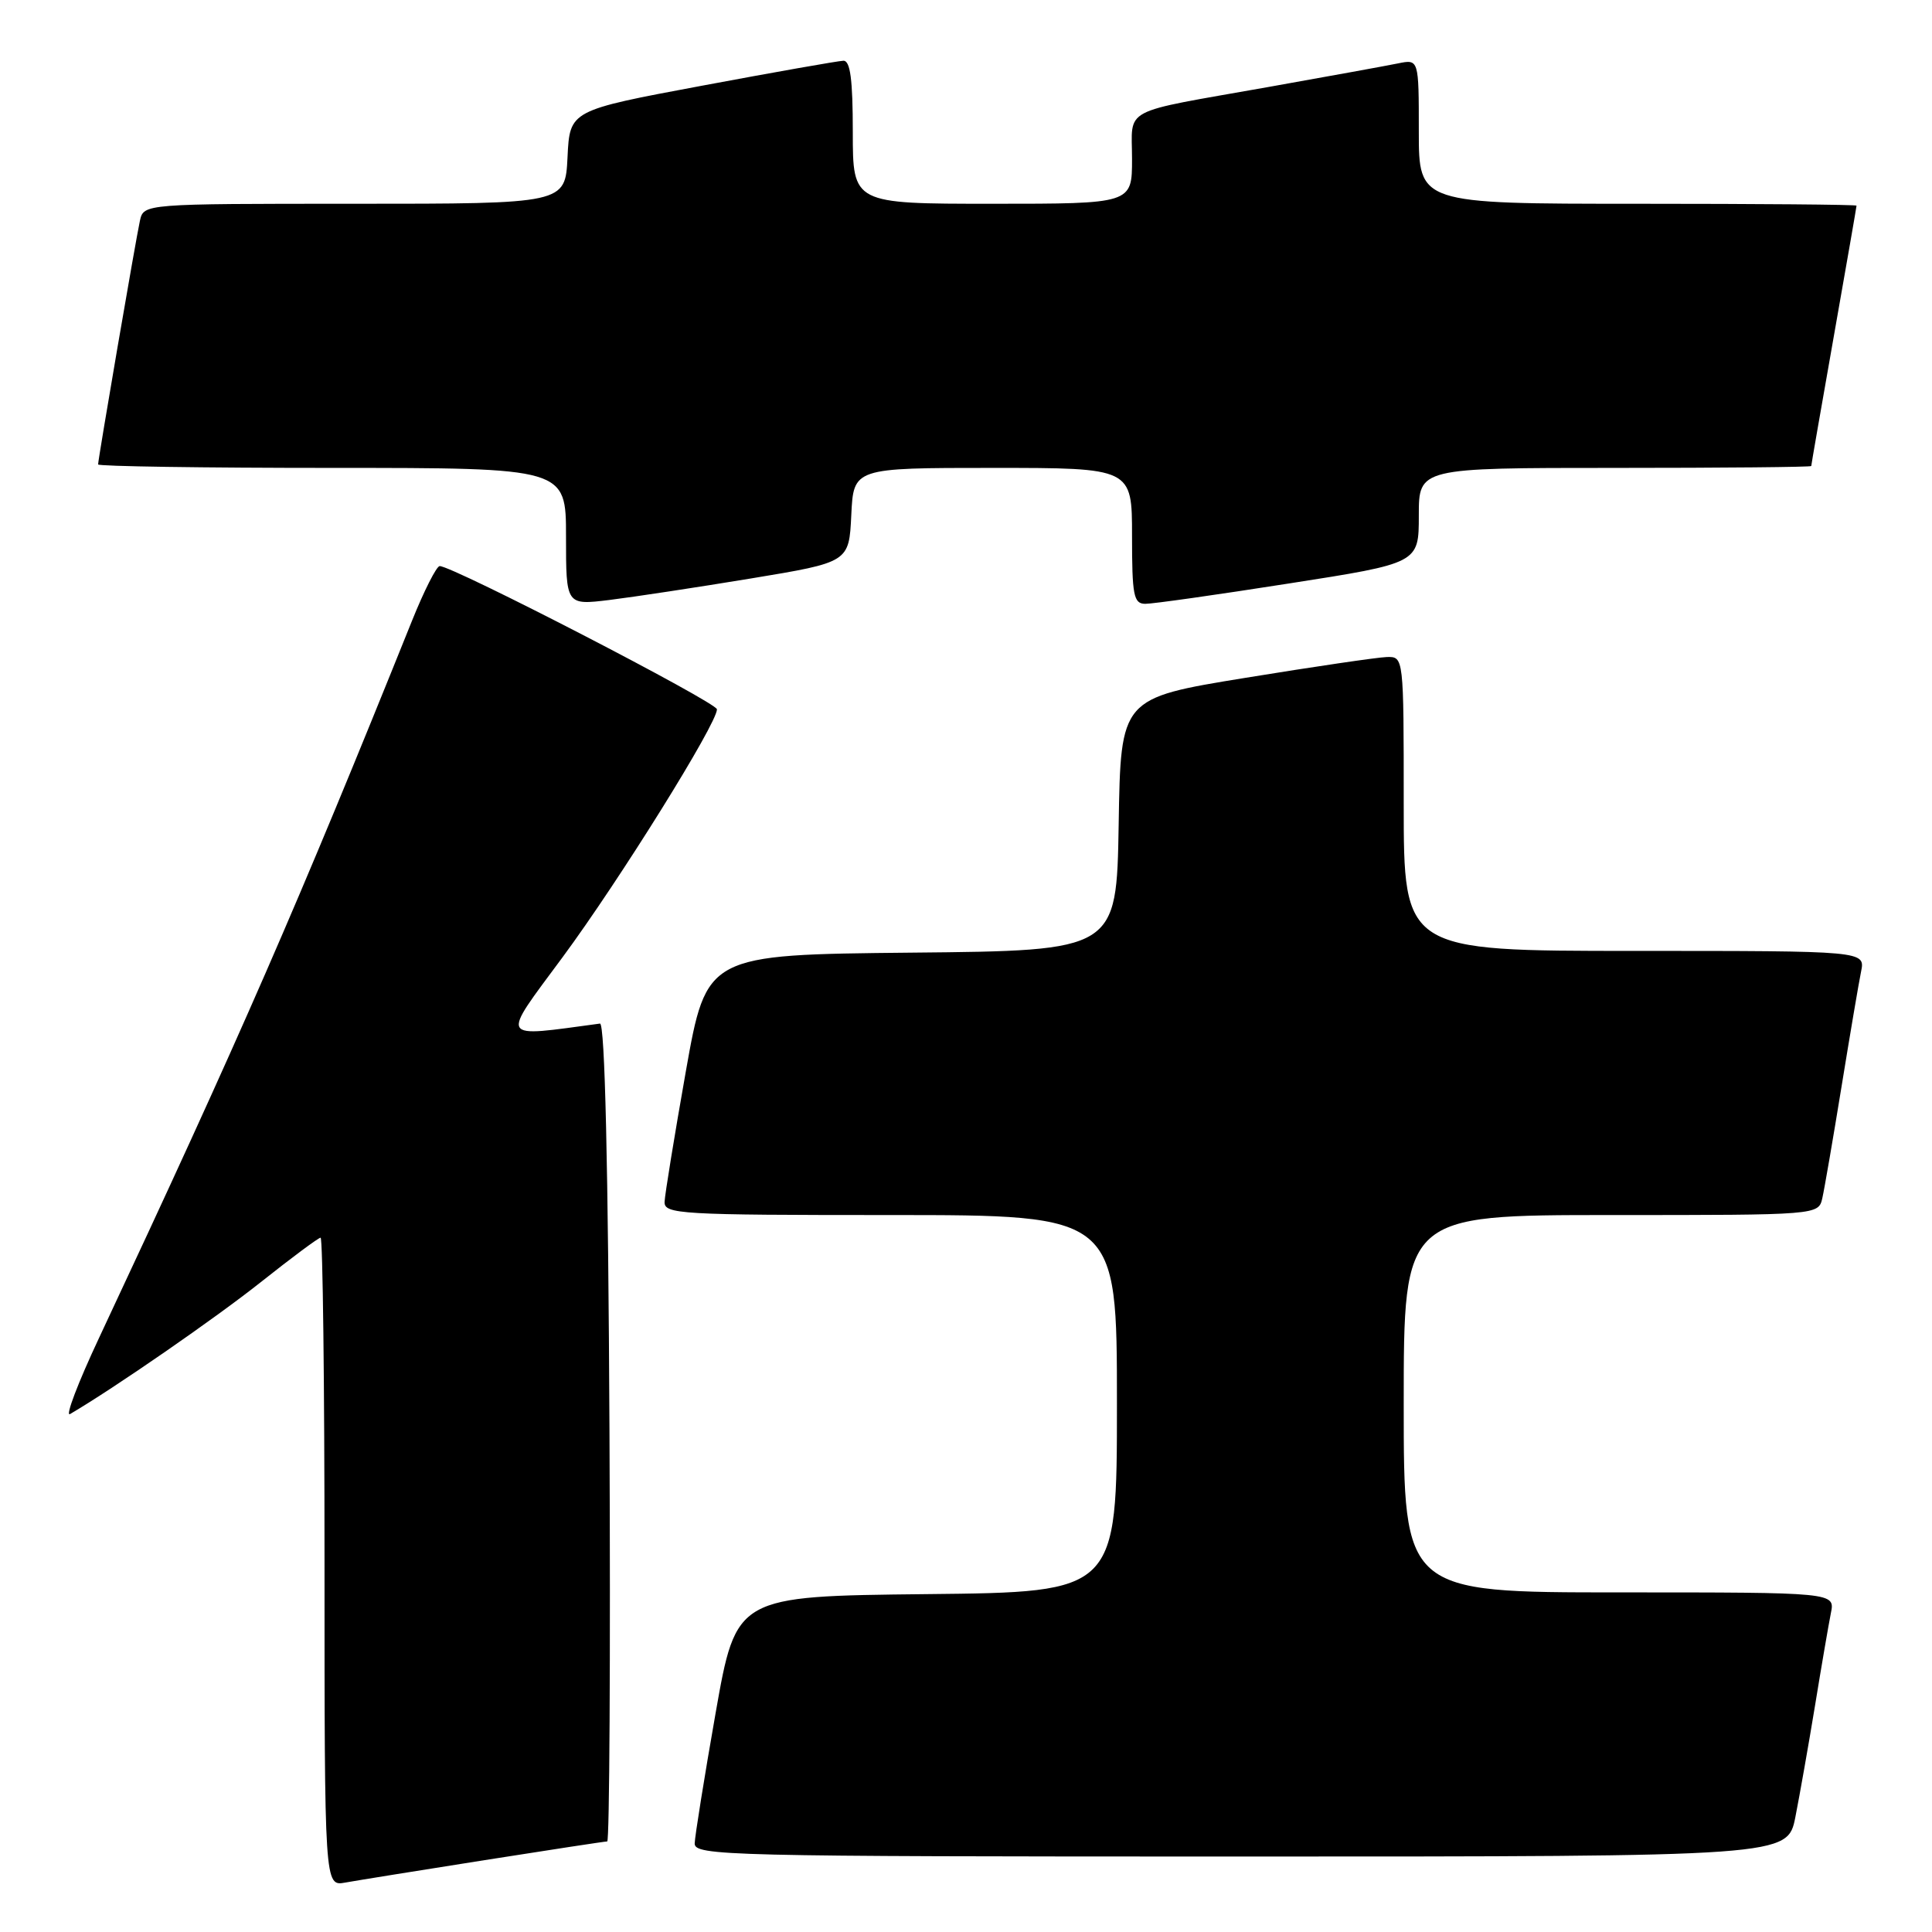 <?xml version="1.0" encoding="UTF-8" standalone="no"?>
<!DOCTYPE svg PUBLIC "-//W3C//DTD SVG 1.1//EN" "http://www.w3.org/Graphics/SVG/1.1/DTD/svg11.dtd" >
<svg xmlns="http://www.w3.org/2000/svg" xmlns:xlink="http://www.w3.org/1999/xlink" version="1.1" viewBox="0 0 256 256">
 <g >
 <path fill="currentColor"
d=" M 64.20 246.48 C 72.83 245.12 80.15 244.00 80.46 244.00 C 80.76 244.00 80.90 219.59 80.76 189.75 C 80.59 154.31 80.15 135.55 79.50 135.63 C 65.94 137.45 66.27 138.03 74.55 126.83 C 82.09 116.62 95.00 95.90 95.00 93.99 C 95.00 93.08 59.96 74.98 58.26 75.01 C 57.84 75.02 56.19 78.28 54.59 82.26 C 39.43 119.95 31.85 137.32 13.12 177.29 C 10.33 183.23 8.61 187.76 9.28 187.37 C 15.09 183.97 28.54 174.67 34.57 169.88 C 38.64 166.65 42.20 164.00 42.48 164.00 C 42.77 164.00 43.00 183.34 43.00 206.97 C 43.00 249.95 43.00 249.95 45.75 249.45 C 47.26 249.18 55.56 247.84 64.20 246.48 Z  M 237.90 240.75 C 238.47 237.86 239.64 231.22 240.50 226.00 C 241.35 220.78 242.30 215.26 242.60 213.75 C 243.16 211.00 243.16 211.00 214.58 211.00 C 186.00 211.00 186.00 211.00 186.00 186.00 C 186.00 161.00 186.00 161.00 213.48 161.00 C 240.96 161.00 240.96 161.00 241.47 158.75 C 241.75 157.51 242.89 150.88 244.01 144.00 C 245.13 137.12 246.29 130.26 246.60 128.75 C 247.16 126.00 247.16 126.00 216.58 126.00 C 186.00 126.00 186.00 126.00 186.00 106.50 C 186.00 87.00 186.00 87.00 183.75 87.06 C 182.51 87.10 174.07 88.34 165.00 89.82 C 148.50 92.51 148.50 92.51 148.23 109.24 C 147.95 125.97 147.95 125.97 120.78 126.23 C 93.62 126.50 93.62 126.50 90.87 142.00 C 89.36 150.53 88.10 158.29 88.06 159.25 C 88.00 160.88 90.07 161.00 118.00 161.00 C 148.00 161.00 148.00 161.00 148.00 185.98 C 148.00 210.97 148.00 210.97 122.77 211.23 C 97.55 211.50 97.55 211.50 94.82 227.00 C 93.32 235.53 92.08 243.29 92.05 244.25 C 92.00 245.90 96.10 246.00 164.43 246.00 C 236.86 246.00 236.86 246.00 237.90 240.75 Z  M 99.50 76.65 C 112.50 74.50 112.50 74.50 112.80 68.25 C 113.10 62.00 113.10 62.00 131.55 62.00 C 150.00 62.00 150.00 62.00 150.00 71.00 C 150.00 78.90 150.21 80.00 151.75 80.01 C 152.71 80.02 161.26 78.81 170.75 77.32 C 188.00 74.63 188.00 74.63 188.00 68.31 C 188.00 62.00 188.00 62.00 214.00 62.00 C 228.30 62.00 240.00 61.89 240.00 61.75 C 240.00 61.61 241.35 53.85 243.00 44.50 C 244.65 35.15 246.00 27.39 246.00 27.25 C 246.00 27.11 232.95 27.00 217.00 27.00 C 188.00 27.00 188.00 27.00 188.00 17.42 C 188.00 7.84 188.00 7.84 185.25 8.40 C 183.74 8.71 175.97 10.12 168.00 11.54 C 148.22 15.05 150.00 14.11 150.00 21.07 C 150.00 27.00 150.00 27.00 131.50 27.00 C 113.00 27.00 113.00 27.00 113.00 17.50 C 113.00 10.54 112.67 8.01 111.75 8.05 C 111.06 8.07 102.62 9.56 93.00 11.36 C 75.50 14.63 75.50 14.63 75.20 20.82 C 74.90 27.00 74.90 27.00 46.97 27.00 C 19.04 27.00 19.04 27.00 18.54 29.25 C 17.99 31.75 13.00 60.82 13.00 61.54 C 13.00 61.79 26.95 62.00 44.00 62.00 C 75.00 62.00 75.00 62.00 75.00 71.10 C 75.00 80.20 75.00 80.20 80.75 79.50 C 83.91 79.11 92.35 77.83 99.50 76.65 Z "/>
</g>
</svg>